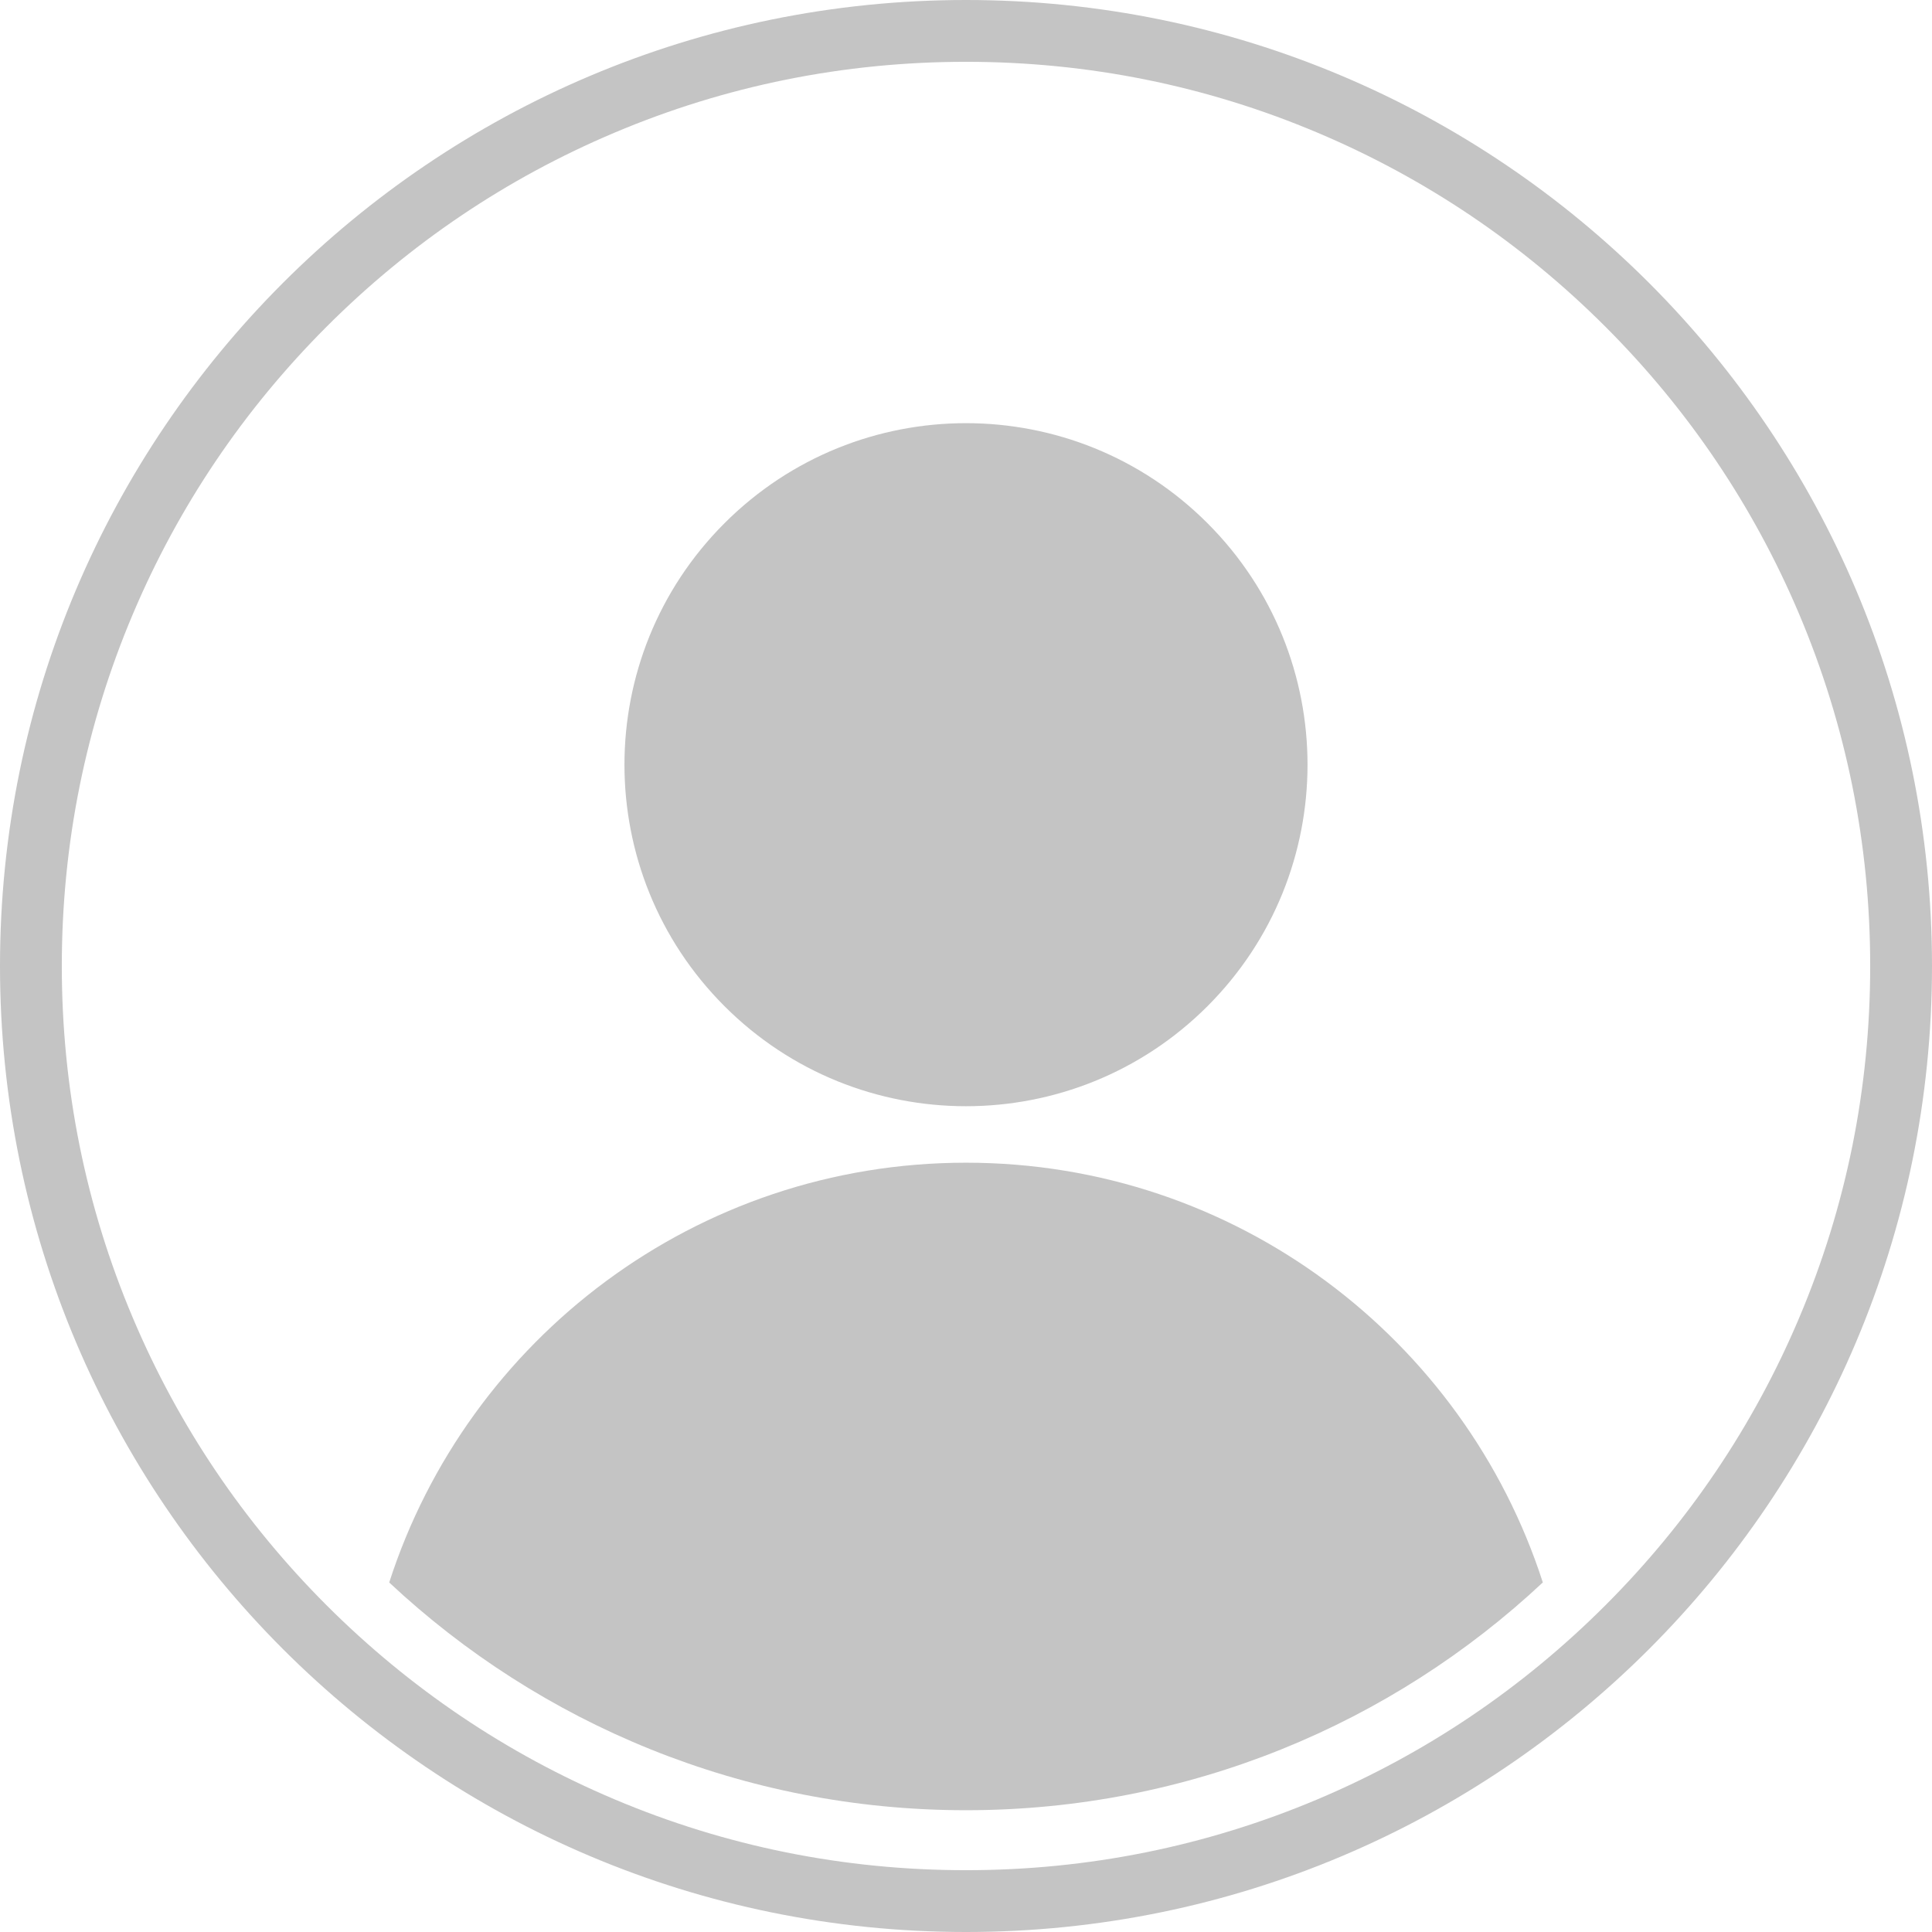 <svg width="123" height="123" viewBox="0 0 123 123" fill="none" xmlns="http://www.w3.org/2000/svg">
<path d="M76.874 64.059C85.366 55.568 85.366 41.801 76.874 33.31C68.383 24.818 54.616 24.818 46.125 33.31C37.633 41.801 37.633 55.568 46.125 64.059C54.616 72.55 68.383 72.55 76.874 64.059Z" fill="#C4C4C4"/>
<path d="M61.5 74.023C44.33 74.023 29.78 85.239 24.779 100.748C34.387 109.74 47.301 115.247 61.5 115.247C75.701 115.247 88.615 109.74 98.223 100.745C93.22 85.239 78.67 74.023 61.5 74.023Z" fill="#C4C4C4"/>
<path d="M61.5 0C27.534 0 0 27.534 0 61.5C0 95.466 27.534 123 61.5 123C95.466 123 123 95.466 123 61.5C123 27.534 95.466 0 61.5 0ZM102.204 102.204C96.916 107.491 90.76 111.643 83.904 114.542C76.809 117.541 69.272 119.065 61.5 119.065C53.727 119.065 46.188 117.544 39.096 114.542C32.243 111.643 26.087 107.491 20.796 102.204C15.508 96.916 11.357 90.76 8.458 83.904C5.456 76.812 3.935 69.272 3.935 61.5C3.935 53.727 5.456 46.188 8.458 39.096C11.357 32.243 15.508 26.087 20.796 20.796C26.084 15.508 32.24 11.357 39.096 8.458C46.188 5.456 53.727 3.935 61.5 3.935C69.272 3.935 76.812 5.456 83.904 8.458C90.757 11.357 96.913 15.508 102.204 20.796C107.491 26.084 111.643 32.24 114.542 39.096C117.541 46.191 119.065 53.727 119.065 61.5C119.065 69.272 117.544 76.812 114.542 83.904C111.643 90.76 107.491 96.916 102.204 102.204Z" fill="#C4C4C4"/>
</svg>
